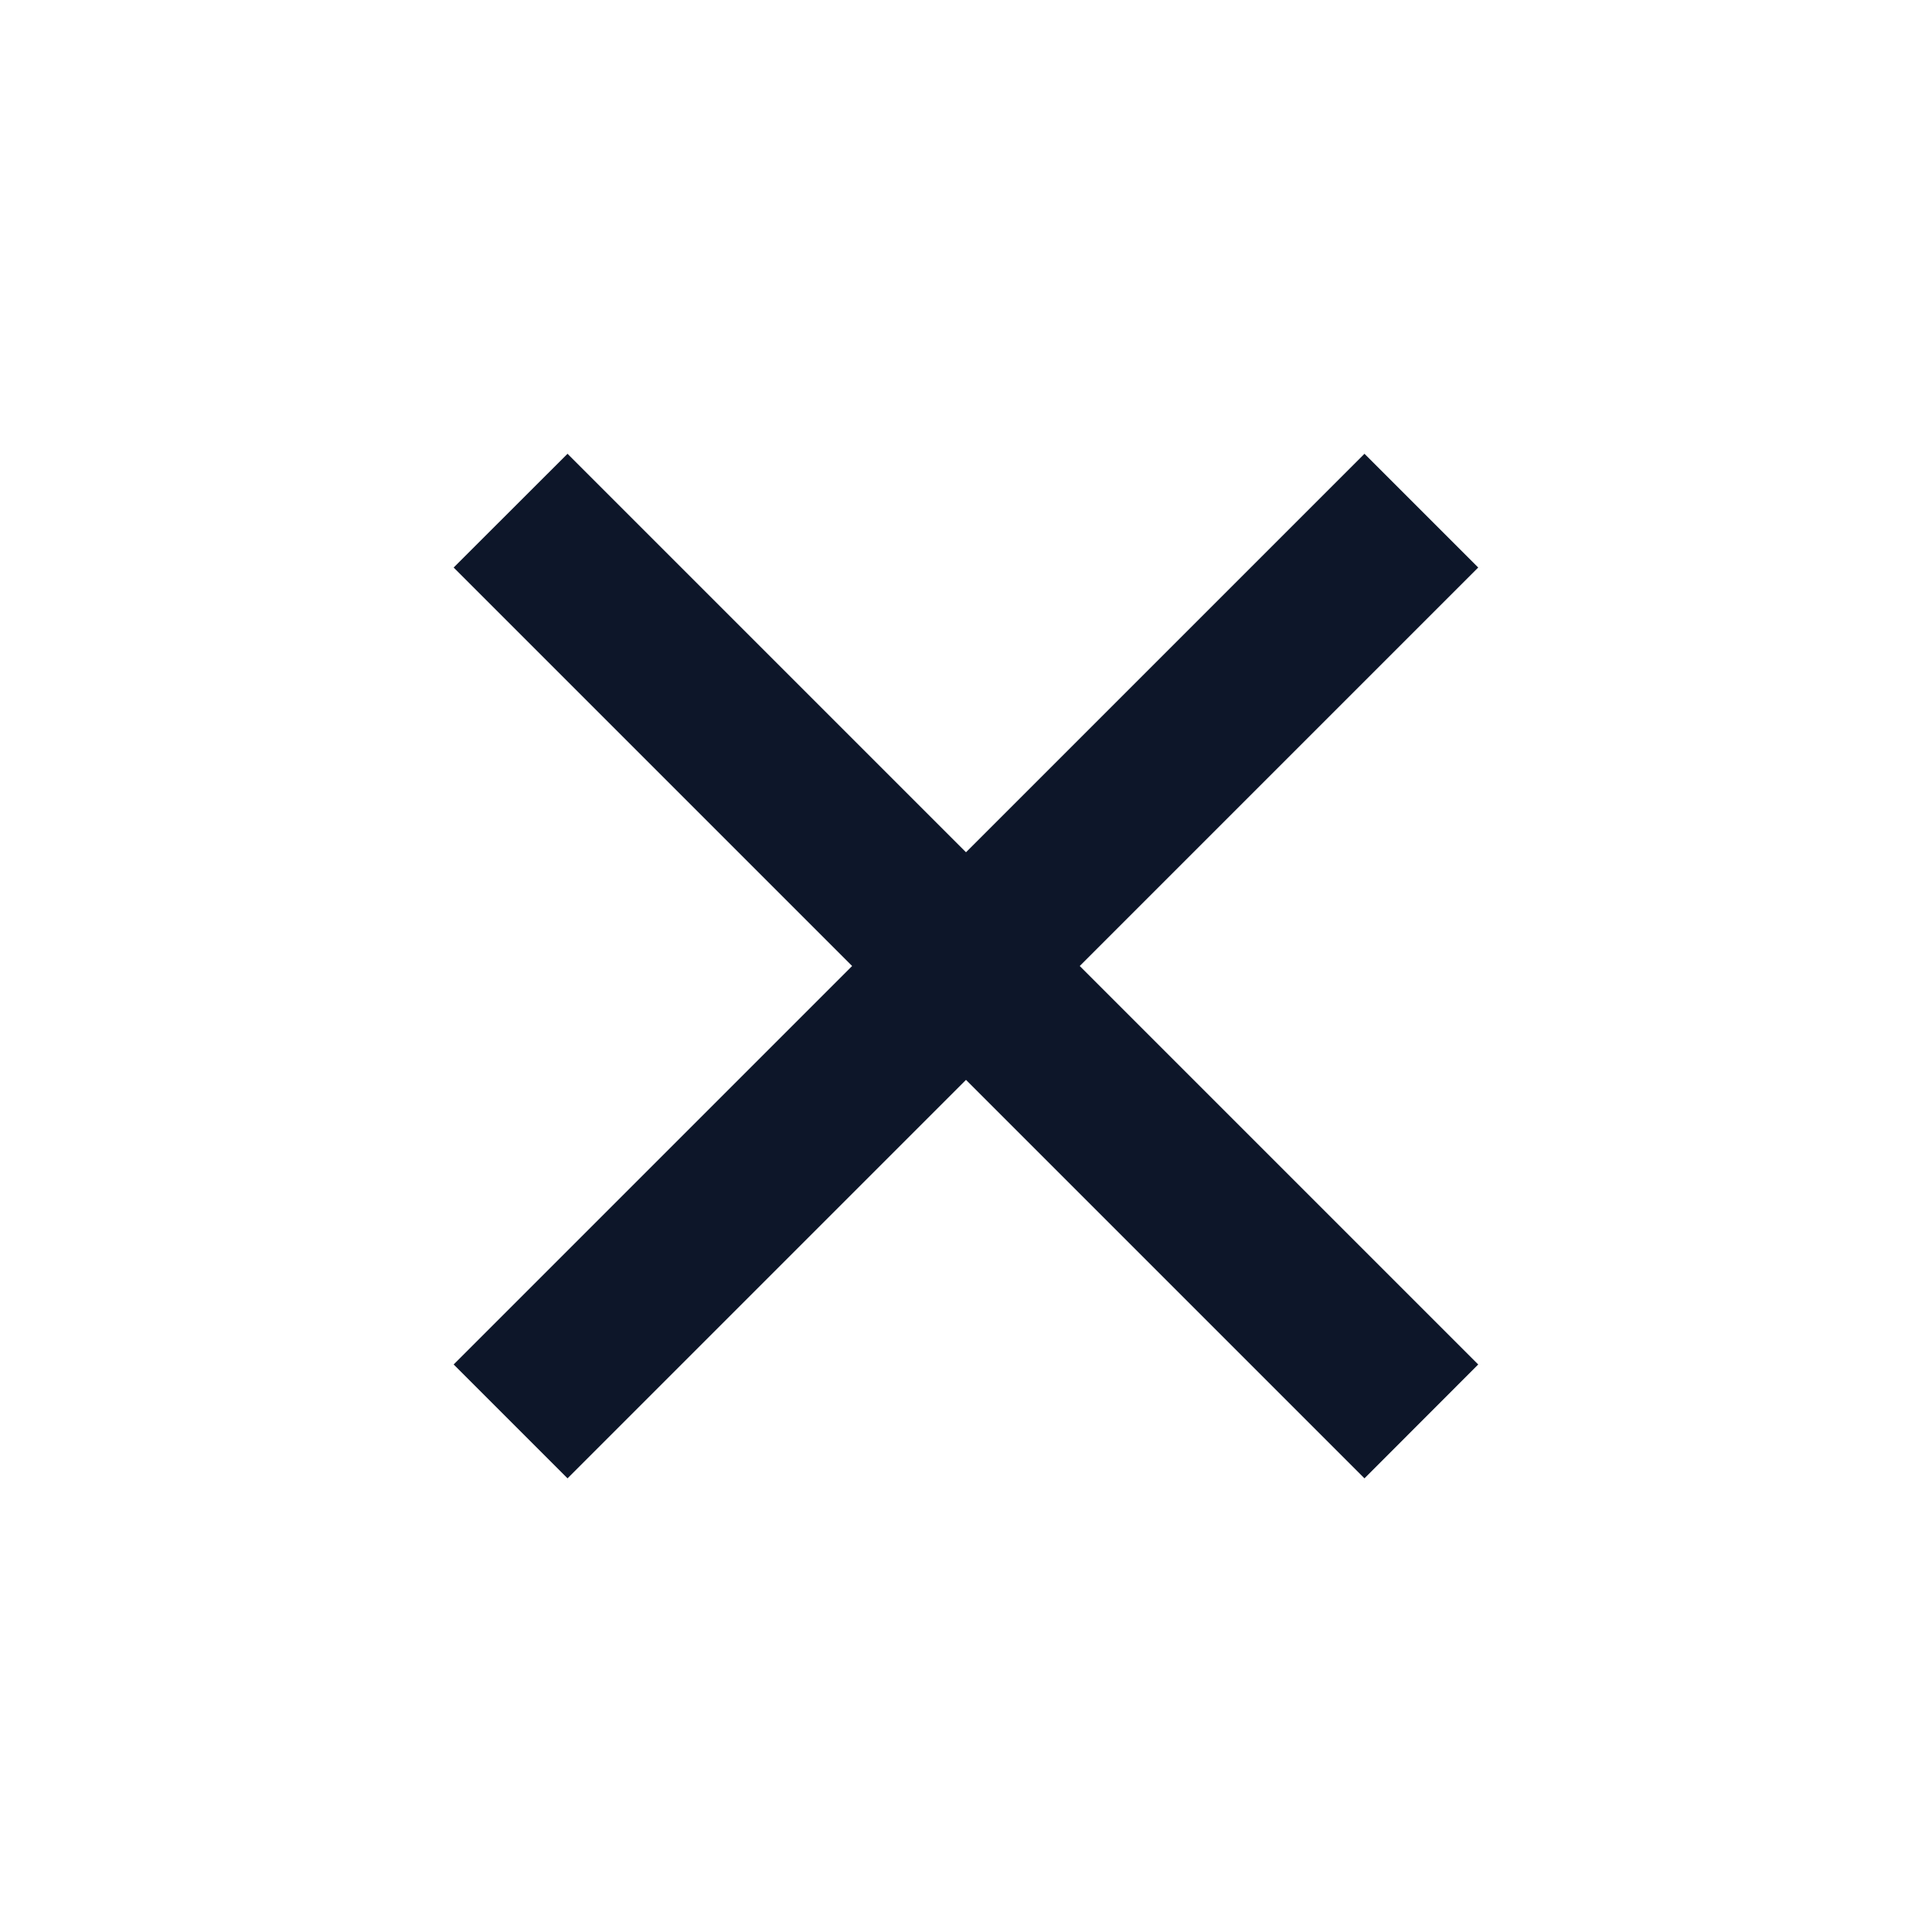<svg width="16" height="16" viewBox="0 0 16 16" fill="none" xmlns="http://www.w3.org/2000/svg">
<g clip-path="url(#clip0_2343_15272)">
<path d="M8 7.058L11.3 3.758L12.242 4.7L8.942 8L12.242 11.3L11.3 12.243L8 8.943L4.7 12.243L3.757 11.3L7.057 8L3.757 4.7L4.7 3.758L8 7.058Z" fill="#0D1629"/>
</g>
<defs>
<clipPath id="clip0_2343_15272">
<rect width="16" height="16" fill="white"/>
</clipPath>
</defs>
</svg>
